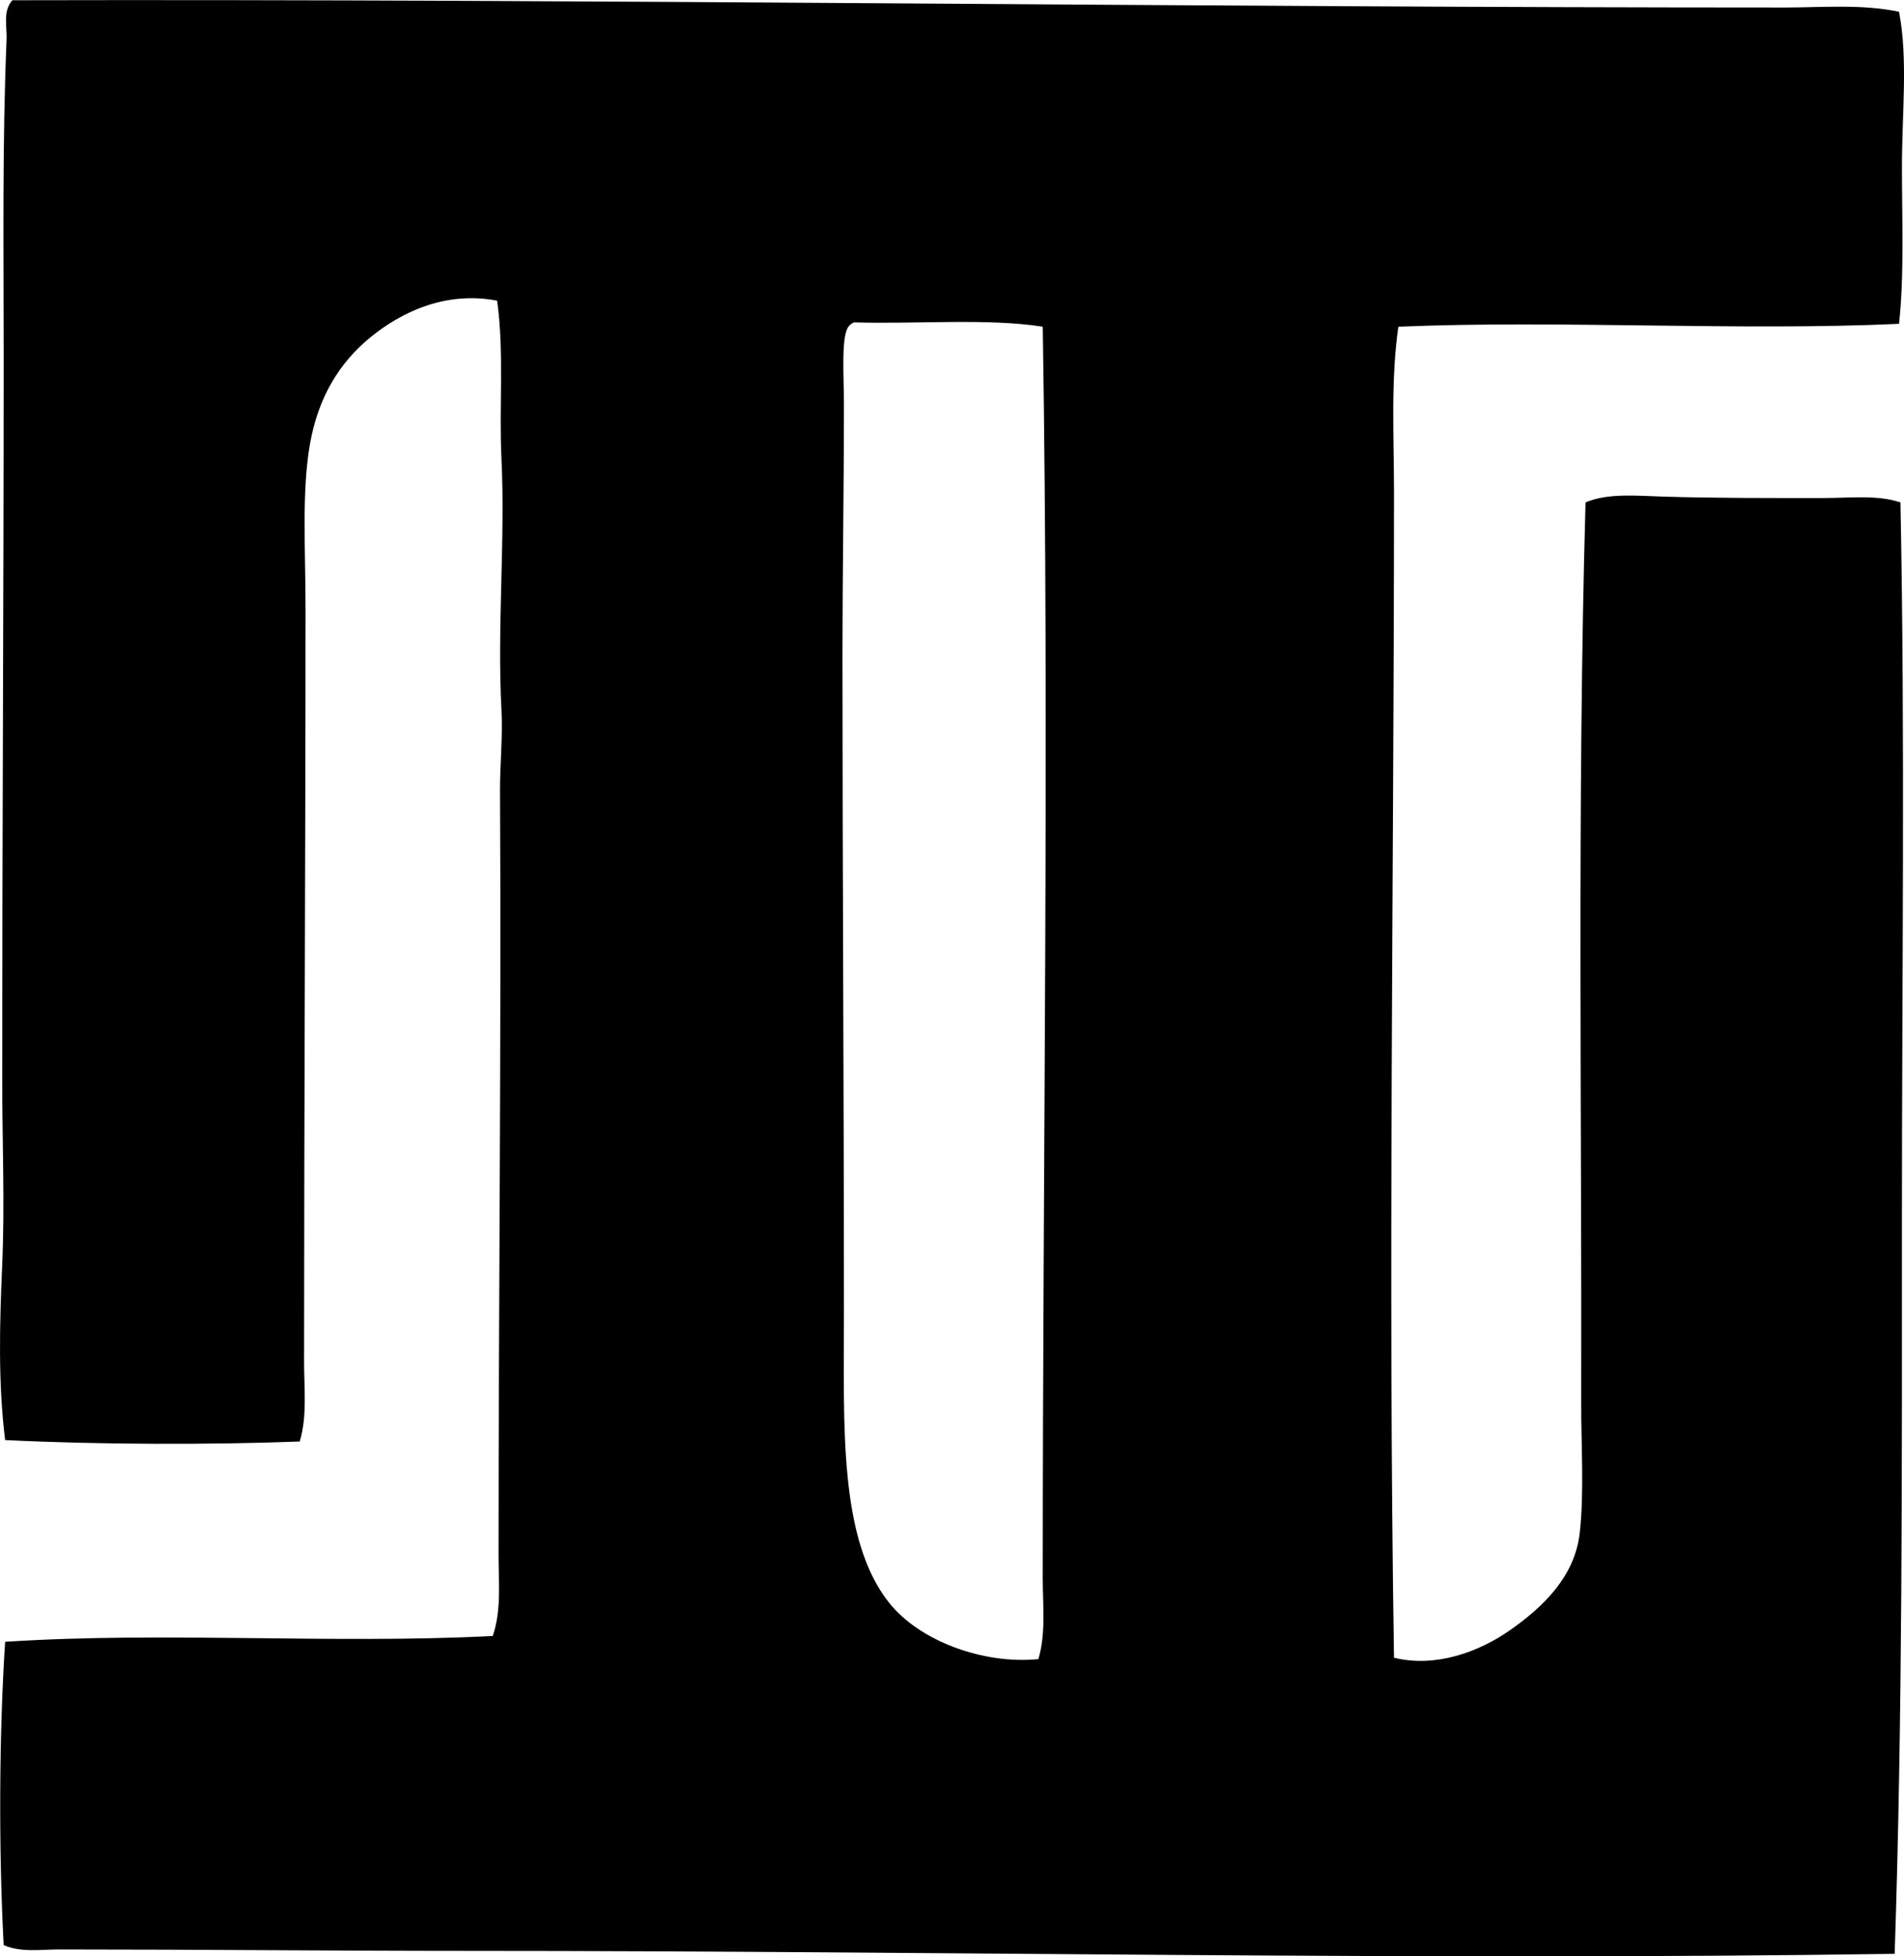 <?xml version="1.0" encoding="iso-8859-1"?>
<!-- Generator: Adobe Illustrator 19.2.0, SVG Export Plug-In . SVG Version: 6.00 Build 0)  -->
<svg version="1.1" xmlns="http://www.w3.org/2000/svg" xmlns:xlink="http://www.w3.org/1999/xlink" x="0px" y="0px"
	 viewBox="0 0 67.766 69.619" style="enable-background:new 0 0 67.766 69.619;" xml:space="preserve">
<g id="TT_x5F_Group">
	<path style="fill-rule:evenodd;clip-rule:evenodd;" d="M67.589,0.418c0.325,1.681,0.104,3.615,0.104,5.527
		c0,1.885,0.085,3.847-0.104,5.579c-5.692,0.263-12.058-0.139-17.82,0.103c-0.276,1.94-0.155,3.934-0.155,5.889
		c0,13.632-0.217,27.751,0,41.478c1.482,0.367,3.028-0.208,4.132-0.981c1.184-0.83,2.306-1.912,2.479-3.461
		c0.163-1.459,0.048-3.106,0.052-4.648c0.025-10.026-0.146-21.492,0.155-32.025c0.789-0.335,1.798-0.236,2.737-0.207
		c1.812,0.057,3.711,0.052,5.734,0.052c0.945,0,1.907-0.121,2.737,0.155c0.168,8.476,0.052,16.879,0.052,25.671
		c0,8.604,0.027,17.469-0.258,25.982c-16.875,0.249-33.978-0.104-50.671-0.104c-4.861,0-9.635-0.051-14.669-0.051
		c-0.635,0-1.352,0.115-1.963-0.155c-0.182-3.427-0.161-7.554,0.052-10.795c5.723-0.37,11.585,0.088,17.355-0.206
		c0.315-0.921,0.206-1.938,0.206-2.893c0.001-9.083,0.1-18.226,0.052-27.169c-0.005-0.961,0.103-1.949,0.052-2.893
		c-0.159-2.933,0.139-6.015,0-8.936c-0.091-1.911,0.101-3.786-0.155-5.63c-1.854-0.354-3.428,0.425-4.494,1.292
		c-1.125,0.915-1.877,2.151-2.169,3.822c-0.295,1.687-0.155,3.764-0.155,5.837c0,8.817-0.052,17.728-0.052,26.808
		c0,0.965,0.115,1.945-0.155,2.841c-3.122,0.118-7.167,0.114-10.485-0.052c-0.254-2.04-0.196-4.14-0.104-6.25
		c0.095-2.151,0-4.377,0-6.56c0-8.687,0.052-16.965,0.052-25.775c0-3.794-0.052-7.584,0.103-11.26
		c0.02-0.458-0.141-1.007,0.207-1.394c21-0.049,41.836,0.258,63.12,0.258C64.902,0.263,66.266,0.143,67.589,0.418z M30.399,11.472
		c-0.061,0.025-0.117,0.055-0.155,0.103c-0.326,0.26-0.207,1.791-0.207,2.789c0,3.087-0.052,6.067-0.052,8.936
		c0,7.77,0.052,15.608,0.052,23.451c0,4.004-0.186,8.018,1.601,10.279c1.07,1.354,3.333,2.21,5.32,2.014
		c0.271-0.916,0.155-1.908,0.155-2.841c0-15.287,0.237-29.666,0-44.577C35.134,11.318,32.622,11.539,30.399,11.472z"/>
</g>
<g id="Layer_1">
</g>
</svg>
